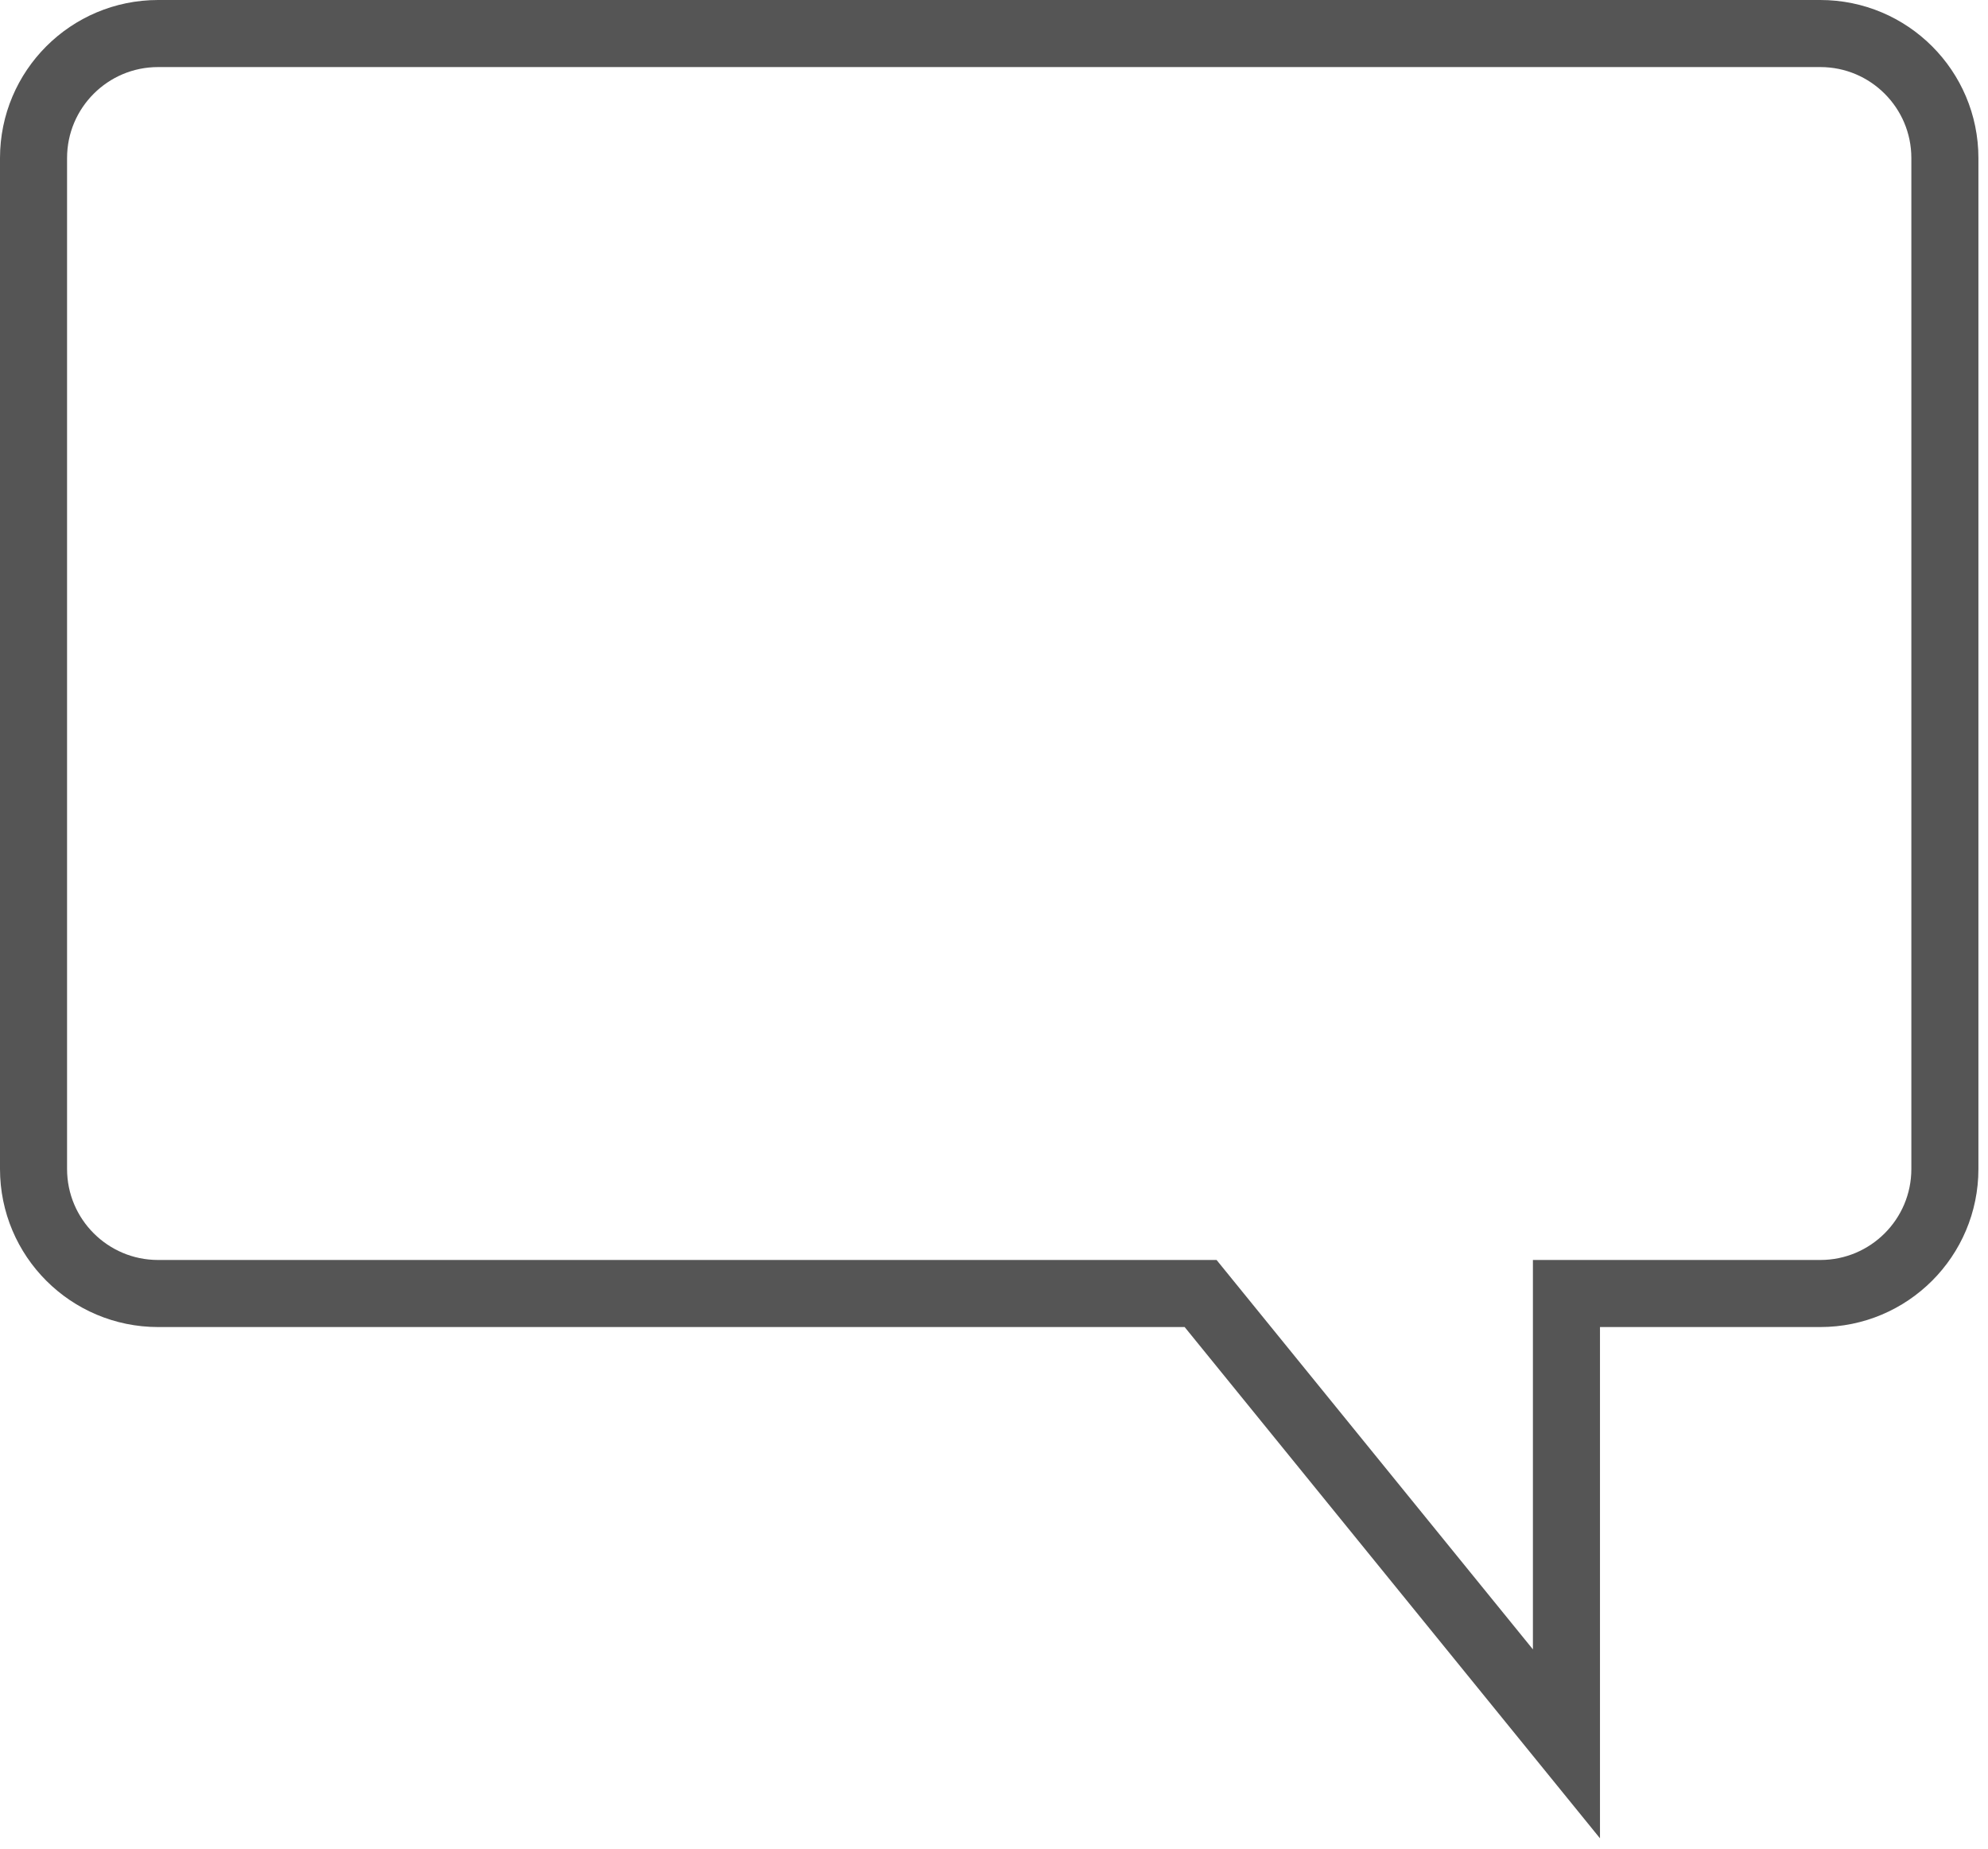 <?xml version="1.0" encoding="UTF-8" standalone="no"?>
<svg width="415px" height="386px" viewBox="0 0 415 386" version="1.1" xmlns="http://www.w3.org/2000/svg" xmlns:xlink="http://www.w3.org/1999/xlink">
    <defs></defs>
    <g id="Page-1" stroke="none" stroke-width="1" fill="none" fill-rule="evenodd">
        <g id="comments-bubble" stroke="#555555" stroke-width="14">
            <path d="M327,270 L379.994,270 C394.355,270 406,258.36 406,244.002 L406,32.998 C406,18.64 394.357,7 379.994,7 L33.006,7 C18.645,7 7,18.64 7,32.998 L7,244.002 C7,258.36 18.643,270 33.006,270 L250.631,270 L327,364 L327,270 Z" id="Combined-Shape"></path>
        </g>
    </g>
</svg>

